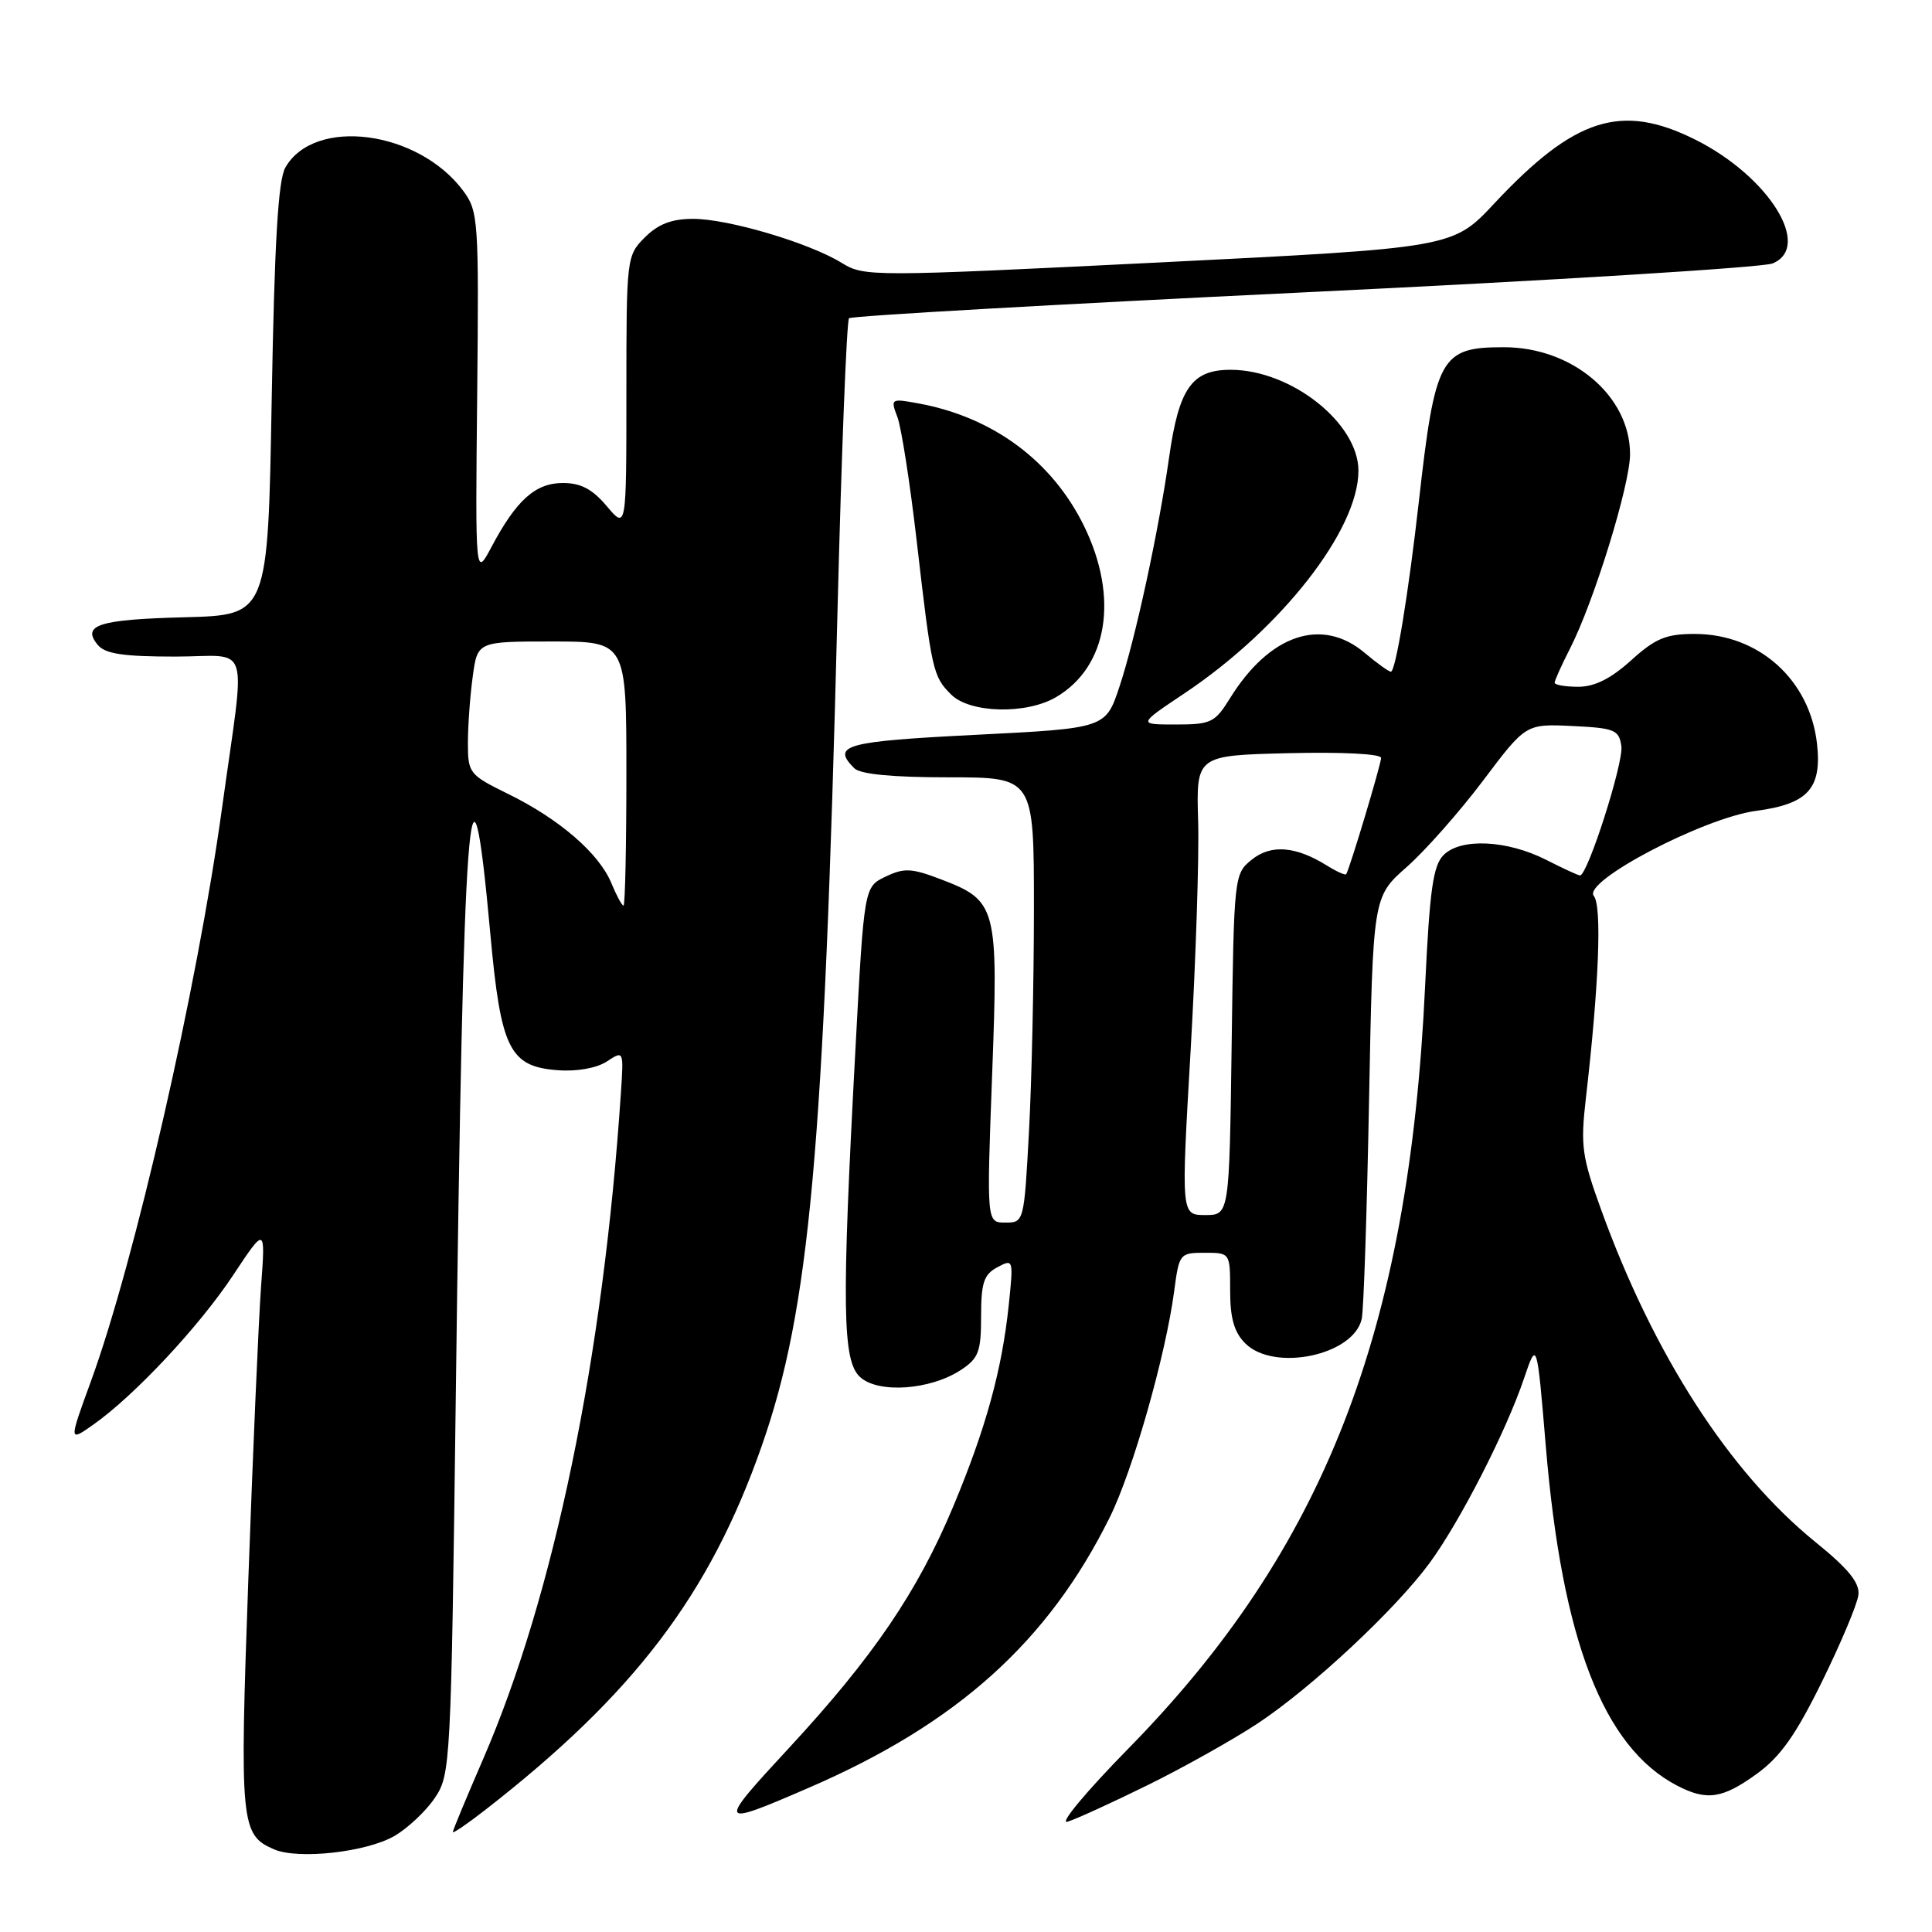 <?xml version="1.0" encoding="UTF-8" standalone="no"?>
<!DOCTYPE svg PUBLIC "-//W3C//DTD SVG 1.1//EN" "http://www.w3.org/Graphics/SVG/1.1/DTD/svg11.dtd" >
<svg xmlns="http://www.w3.org/2000/svg" xmlns:xlink="http://www.w3.org/1999/xlink" version="1.1" viewBox="0 0 256 256">
 <g >
 <path fill="currentColor"
d=" M 52.29 243.26 C 54.05 242.23 56.45 239.97 57.62 238.23 C 59.70 235.15 59.77 233.89 60.39 185.29 C 61.40 106.04 62.28 94.14 64.97 123.72 C 66.36 139.02 67.51 141.34 73.93 141.81 C 76.46 142.00 79.07 141.53 80.41 140.65 C 82.65 139.18 82.65 139.18 82.27 144.84 C 79.95 179.78 73.40 211.45 64.02 233.08 C 61.81 238.18 60.00 242.53 60.00 242.76 C 60.00 242.98 61.91 241.68 64.25 239.86 C 84.03 224.48 94.05 211.28 100.94 191.58 C 107.28 173.47 109.17 152.65 110.97 81.11 C 111.50 60.00 112.19 42.48 112.50 42.17 C 112.81 41.86 139.94 40.32 172.78 38.74 C 205.63 37.17 233.57 35.44 234.87 34.91 C 240.21 32.71 234.35 23.34 224.59 18.48 C 214.82 13.62 208.65 15.58 198.00 26.96 C 192.50 32.84 192.50 32.84 153.54 34.78 C 115.44 36.67 114.51 36.67 111.54 34.84 C 107.23 32.18 96.50 29.00 91.85 29.00 C 89.00 29.00 87.23 29.68 85.45 31.45 C 83.03 33.88 83.00 34.12 83.00 52.03 C 83.00 70.15 83.00 70.15 80.41 67.08 C 78.50 64.81 76.97 64.00 74.59 64.00 C 70.94 64.00 68.42 66.26 65.11 72.50 C 62.98 76.50 62.98 76.50 63.23 52.30 C 63.46 29.16 63.38 27.99 61.39 25.30 C 55.43 17.27 41.66 15.46 37.81 22.20 C 36.85 23.89 36.37 32.11 36.00 53.00 C 35.50 81.50 35.50 81.50 24.51 81.79 C 13.08 82.08 10.77 82.82 12.96 85.46 C 13.94 86.64 16.35 87.00 23.18 87.00 C 33.39 87.00 32.56 84.34 29.43 107.00 C 26.13 130.95 17.86 167.10 12.05 183.02 C 9.12 191.05 9.12 191.05 12.31 188.81 C 17.76 184.99 26.37 175.79 30.87 169.00 C 35.18 162.50 35.18 162.50 34.59 170.50 C 34.27 174.90 33.51 192.29 32.91 209.14 C 31.74 241.74 31.88 243.14 36.32 245.05 C 39.53 246.43 48.60 245.42 52.29 243.26 Z  M 152.17 236.49 C 156.93 234.14 163.45 230.48 166.66 228.36 C 173.84 223.60 184.88 213.29 189.42 207.12 C 193.45 201.62 199.53 189.76 201.93 182.68 C 203.65 177.61 203.65 177.61 204.83 191.66 C 206.98 217.35 212.45 231.50 222.20 236.59 C 226.15 238.65 228.22 238.35 232.79 235.04 C 235.91 232.78 237.96 229.88 241.44 222.79 C 243.95 217.68 246.12 212.52 246.25 211.32 C 246.43 209.72 244.92 207.86 240.52 204.30 C 229.17 195.09 219.14 179.55 212.19 160.38 C 209.60 153.24 209.41 151.84 210.14 145.50 C 211.87 130.52 212.28 120.04 211.19 118.72 C 209.61 116.82 225.75 108.36 232.71 107.44 C 239.57 106.53 241.43 104.48 240.76 98.53 C 239.80 90.06 233.04 84.00 224.55 84.00 C 220.76 84.00 219.36 84.58 216.13 87.50 C 213.44 89.93 211.30 91.00 209.13 91.00 C 207.41 91.00 206.00 90.76 206.00 90.46 C 206.00 90.16 206.92 88.12 208.05 85.91 C 211.23 79.66 216.00 64.21 215.99 60.16 C 215.98 52.47 208.36 46.01 199.29 46.01 C 190.86 46.00 190.17 47.26 188.00 66.50 C 186.63 78.64 184.93 89.00 184.30 89.00 C 184.02 89.00 182.45 87.88 180.82 86.50 C 175.14 81.72 168.21 84.07 162.97 92.54 C 160.99 95.74 160.47 96.00 155.80 96.00 C 150.77 96.00 150.77 96.00 156.89 91.91 C 169.76 83.32 180.00 70.23 180.00 62.38 C 180.00 56.06 171.07 49.00 163.06 49.00 C 157.92 49.00 156.21 51.44 154.91 60.62 C 153.52 70.43 150.44 84.65 148.33 91.00 C 146.50 96.50 146.50 96.50 129.25 97.37 C 111.96 98.24 110.14 98.74 113.20 101.80 C 113.99 102.59 118.24 103.00 125.70 103.00 C 137.00 103.00 137.00 103.00 137.00 120.34 C 137.00 129.88 136.71 143.16 136.35 149.84 C 135.70 161.94 135.68 162.00 133.21 162.00 C 130.73 162.00 130.73 162.00 131.46 142.47 C 132.30 120.08 132.11 119.35 124.64 116.50 C 120.78 115.03 119.81 114.98 117.34 116.16 C 114.50 117.52 114.50 117.52 113.35 139.01 C 111.51 173.25 111.61 180.34 113.98 182.48 C 116.40 184.67 123.26 184.19 127.32 181.53 C 129.67 179.98 130.00 179.12 130.00 174.42 C 130.00 169.97 130.36 168.88 132.15 167.92 C 134.28 166.78 134.30 166.85 133.66 172.96 C 132.76 181.55 130.62 189.31 126.31 199.61 C 121.59 210.90 115.69 219.57 104.56 231.60 C 94.92 242.01 95.00 242.16 107.28 236.84 C 126.83 228.37 138.87 217.54 147.03 201.09 C 150.10 194.92 154.45 179.63 155.59 171.05 C 156.24 166.11 156.33 166.00 159.63 166.00 C 163.00 166.00 163.00 166.00 163.00 171.00 C 163.00 174.67 163.53 176.53 165.00 178.00 C 168.82 181.82 179.42 179.58 180.44 174.73 C 180.70 173.50 181.13 160.42 181.41 145.66 C 181.92 118.83 181.92 118.83 186.39 114.89 C 188.84 112.73 193.40 107.57 196.52 103.43 C 202.18 95.91 202.18 95.91 208.34 96.20 C 213.97 96.47 214.53 96.71 214.84 98.88 C 215.15 101.06 210.37 116.00 209.36 116.00 C 209.12 116.00 207.11 115.07 204.89 113.94 C 199.72 111.31 193.56 111.01 191.29 113.29 C 189.89 114.68 189.44 117.89 188.83 130.74 C 186.68 176.48 175.46 205.27 149.48 231.73 C 143.93 237.39 140.31 241.73 141.44 241.39 C 142.57 241.05 147.40 238.84 152.17 236.49 Z  M 139.96 92.36 C 146.79 88.33 148.28 79.19 143.65 69.72 C 139.43 61.09 131.60 55.28 121.73 53.46 C 118.04 52.78 117.98 52.82 118.91 55.26 C 119.43 56.63 120.58 63.99 121.46 71.62 C 123.46 88.94 123.61 89.61 126.03 92.03 C 128.51 94.51 136.01 94.70 139.96 92.36 Z  M 81.00 117.00 C 79.37 113.07 74.11 108.53 67.39 105.23 C 62.16 102.66 62.00 102.46 62.00 98.43 C 62.00 96.15 62.29 92.19 62.64 89.64 C 63.27 85.00 63.27 85.00 73.14 85.00 C 83.00 85.00 83.00 85.00 83.00 102.50 C 83.00 112.12 82.83 120.00 82.62 120.00 C 82.41 120.00 81.68 118.65 81.00 117.00 Z  M 157.76 139.25 C 158.45 127.29 158.90 113.59 158.76 108.80 C 158.50 100.10 158.50 100.10 170.75 99.80 C 177.85 99.63 183.00 99.89 183.00 100.43 C 183.00 101.27 178.86 115.05 178.38 115.83 C 178.27 116.01 177.12 115.50 175.84 114.70 C 171.69 112.11 168.41 111.85 165.85 113.92 C 163.53 115.80 163.50 116.07 163.20 138.41 C 162.89 161.00 162.89 161.00 159.70 161.00 C 156.50 161.00 156.50 161.00 157.76 139.25 Z "/>
</g>
</svg>
